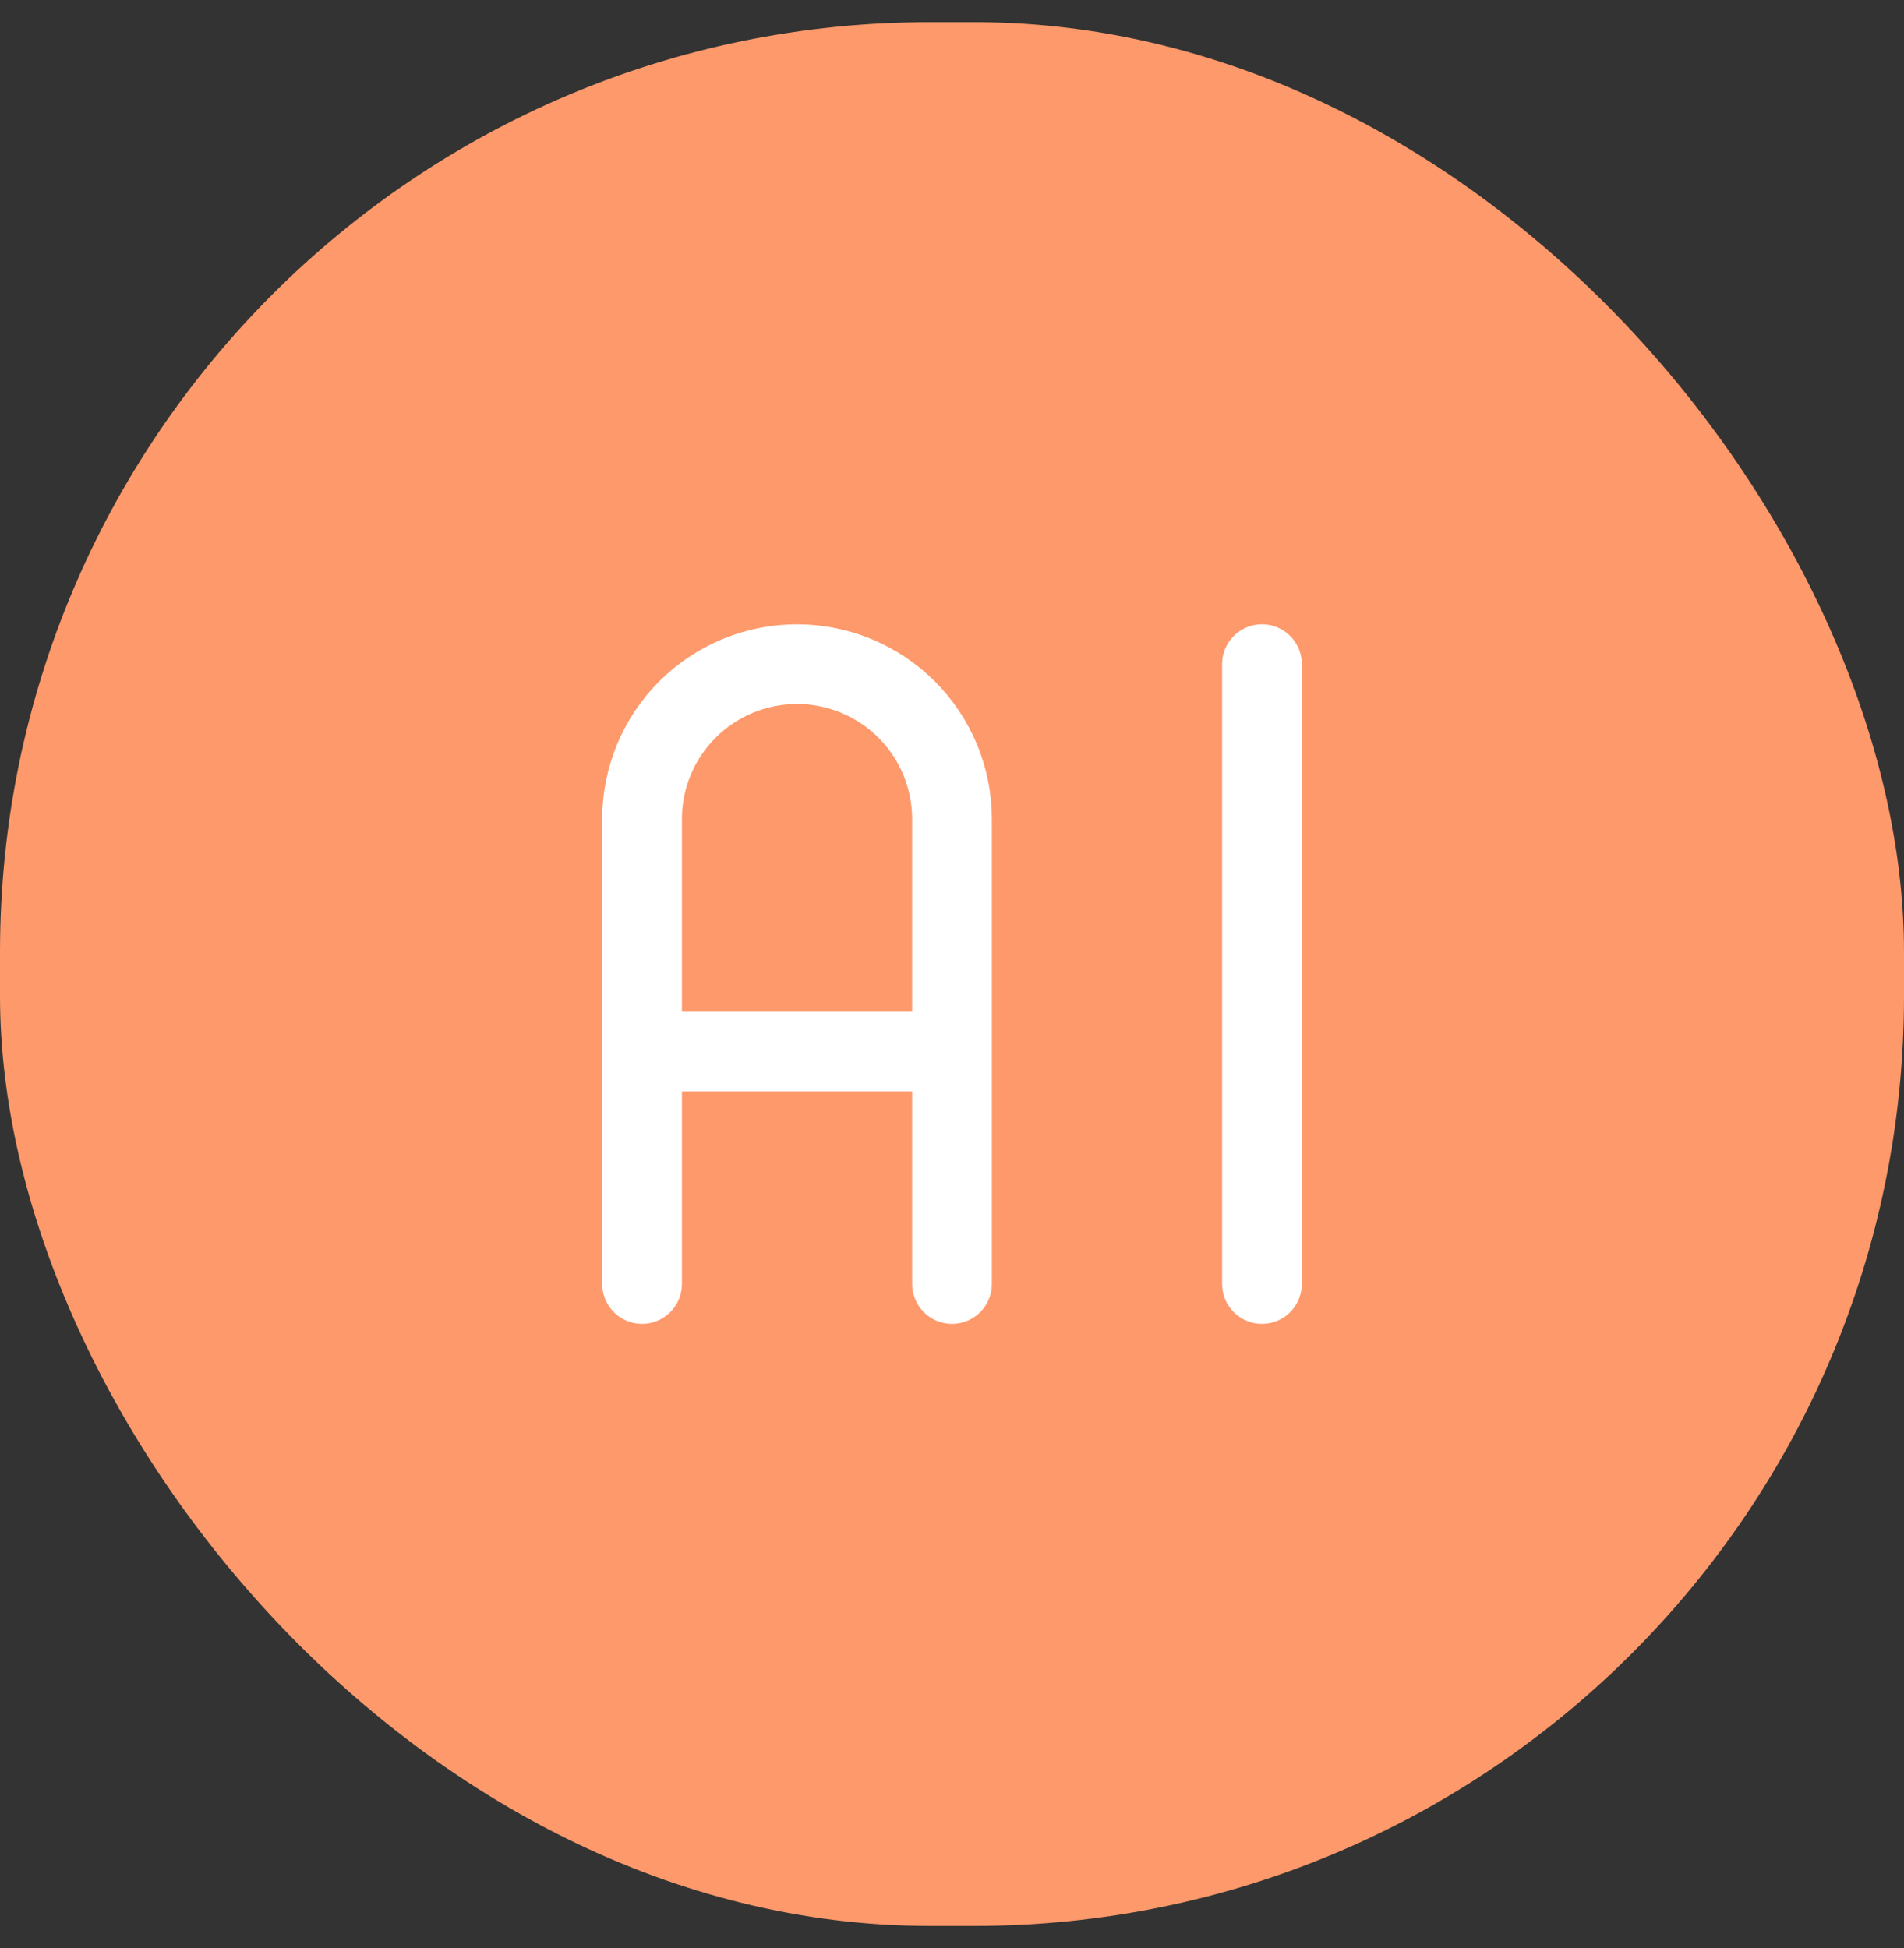 <svg width="43" height="44" viewBox="0 0 43 44" fill="none" xmlns="http://www.w3.org/2000/svg">
<rect x="0" y="0" width="43" height="44" fill="#333333" stroke="none"/>
<rect y="0.5" width="43" height="43" rx="21" fill="#FE996B"/>
<path d="M14.5 29V18.5C14.5 17.572 14.869 16.681 15.525 16.025C16.181 15.369 17.072 15 18 15C18.928 15 19.819 15.369 20.475 16.025C21.131 16.681 21.5 17.572 21.5 18.5V29M14.5 23.75H21.5M28.5 15V29" stroke="white" stroke-width="1.8" stroke-linecap="round" stroke-linejoin="round"/>
</svg>
